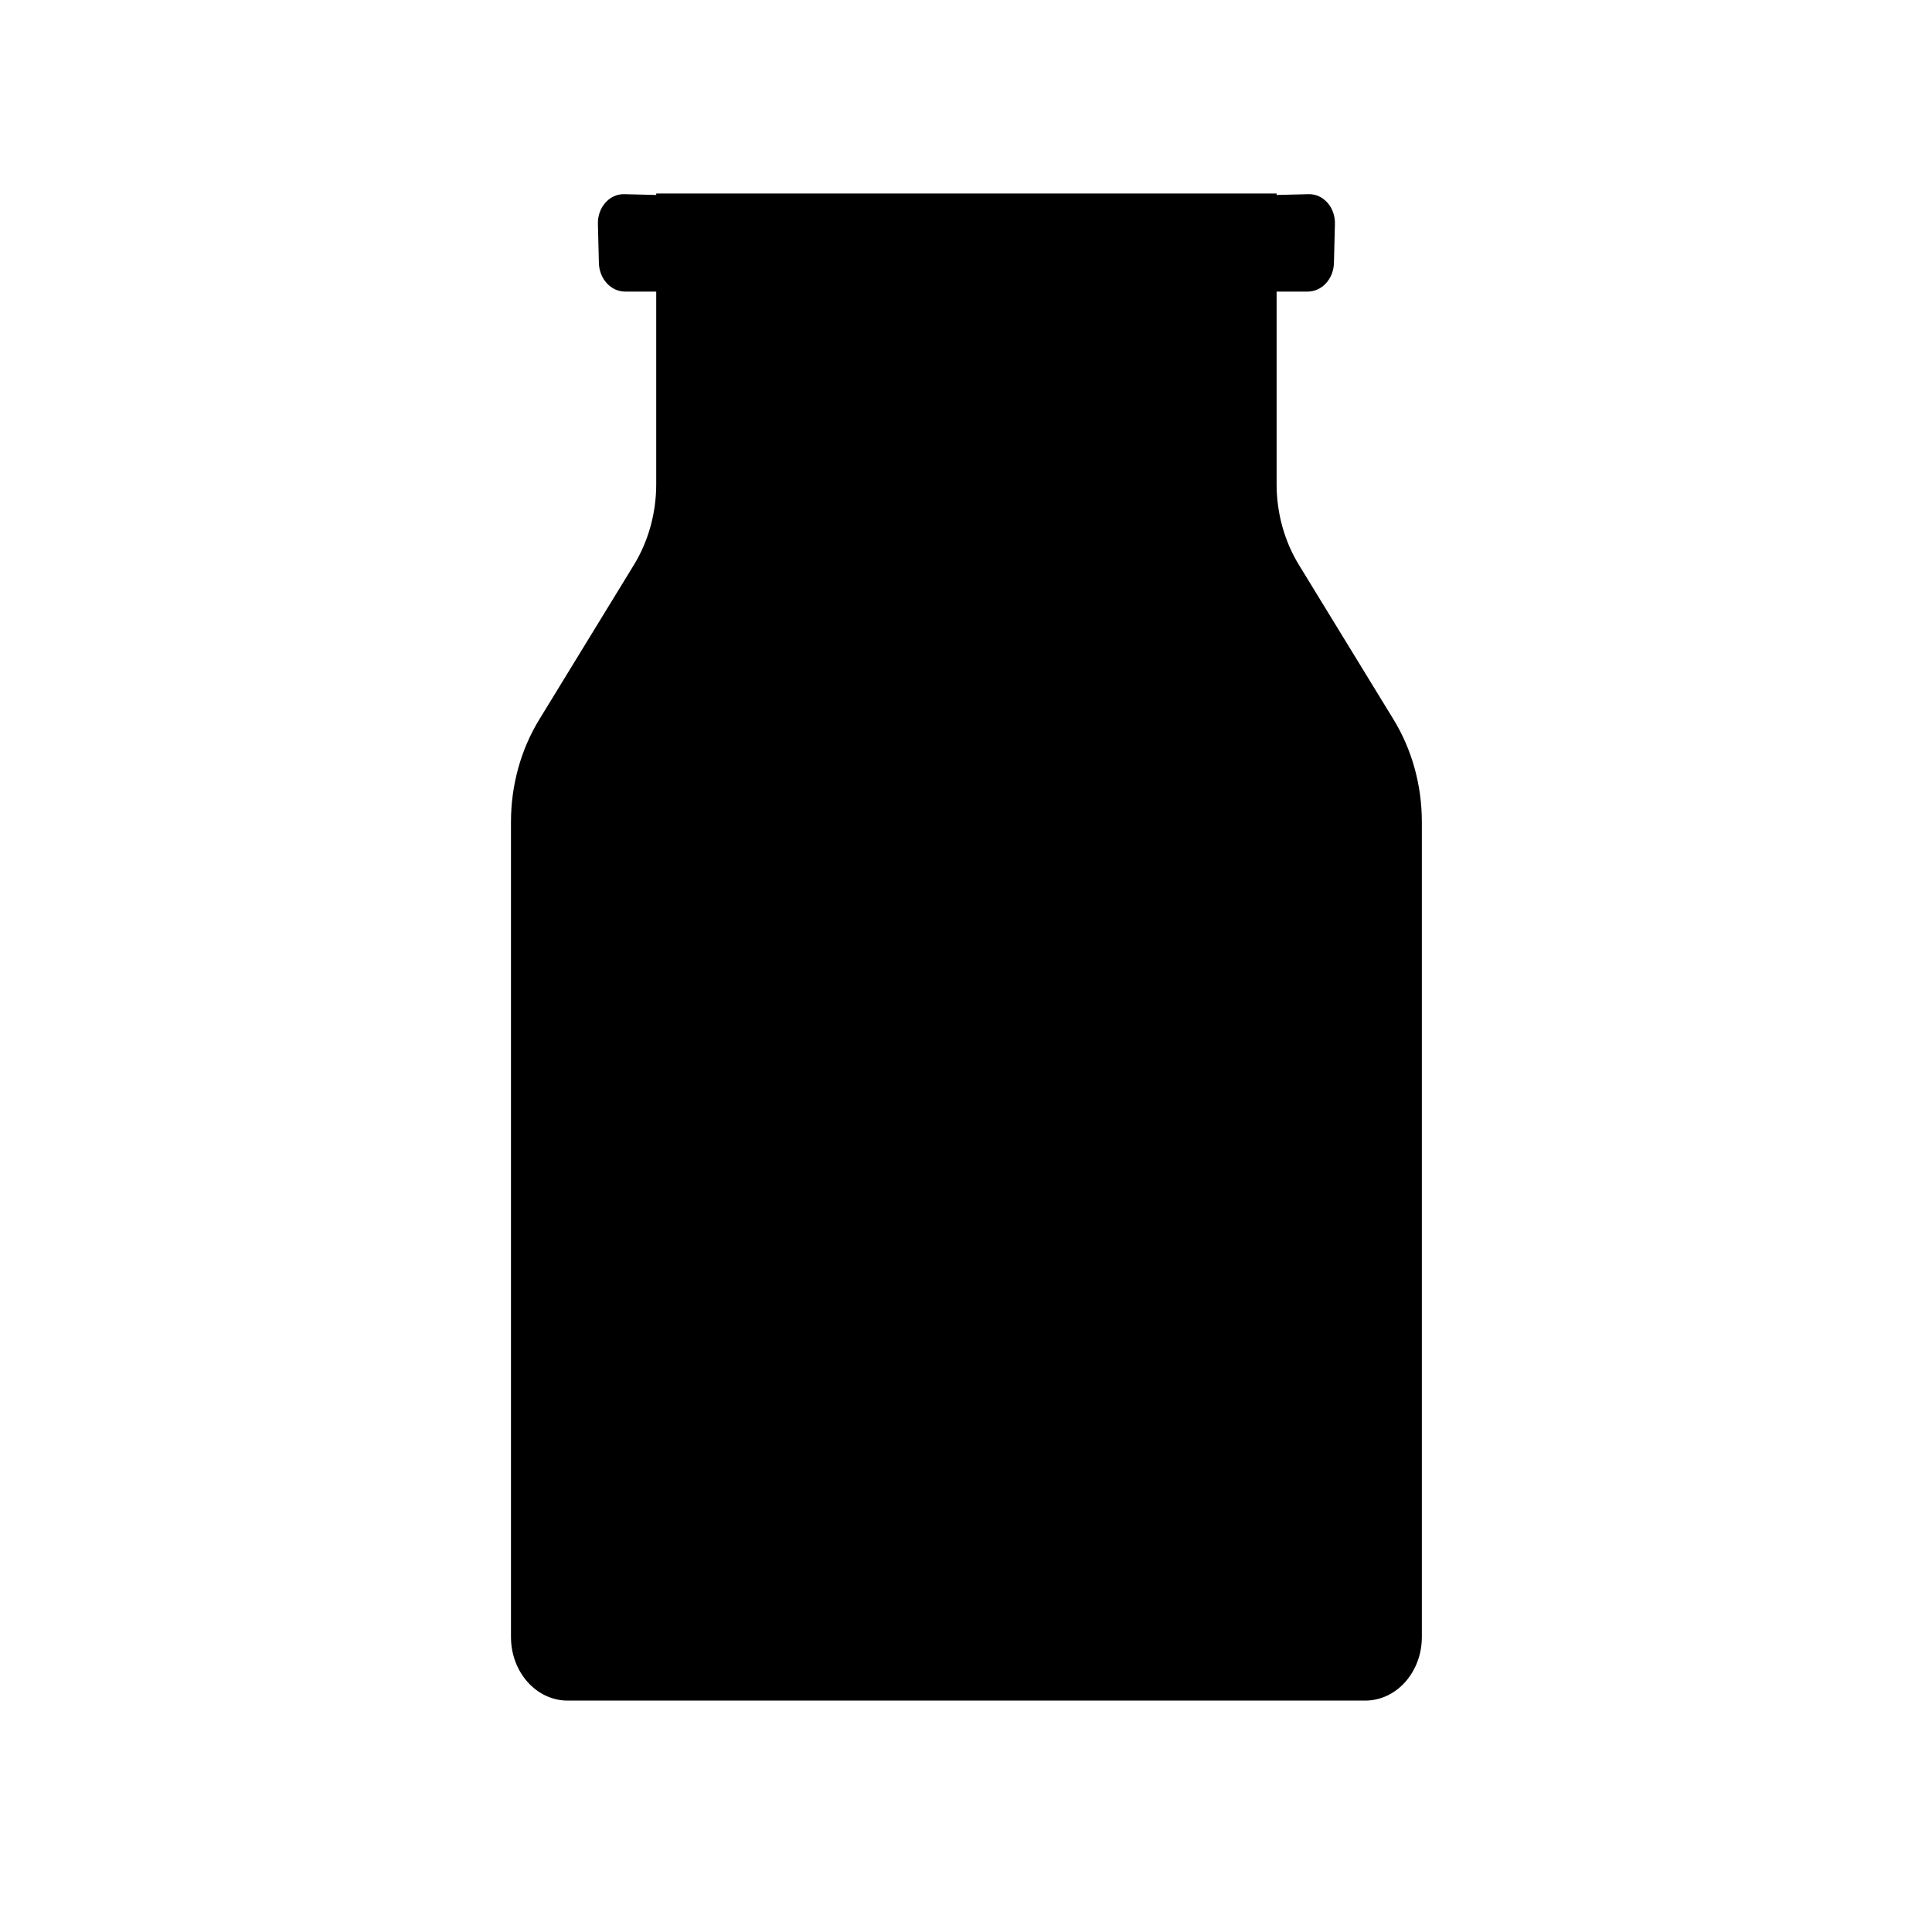 <?xml version="1.0" encoding="UTF-8" standalone="no"?>
<svg
   xmlns:dc="http://purl.org/dc/elements/1.1/"
   xmlns:cc="http://creativecommons.org/ns#"
   xmlns:rdf="http://www.w3.org/1999/02/22-rdf-syntax-ns#"
   xmlns:svg="http://www.w3.org/2000/svg"
   xmlns="http://www.w3.org/2000/svg"
   xmlns:sodipodi="http://sodipodi.sourceforge.net/DTD/sodipodi-0.dtd"
   xmlns:inkscape="http://www.inkscape.org/namespaces/inkscape"
   width="1000"
   height="1000"
   viewBox="0 0 264.583 264.583"
   version="1.1"
   id="svg8"
   inkscape:version="1.0.1 (3bc2e813f5, 2020-09-07)"
   sodipodi:docname="milchkanne.svg">
  <defs
     id="defs2">
    <inkscape:path-effect
       effect="fillet_chamfer"
       id="path-effect876"
       is_visible="true"
       lpeversion="1"
       satellites_param="F,0,0,1,0,0,0,1 @ F,0,0,1,0,0,0,1 @ F,0,0,1,0,0,0,1 @ F,0,0,1,0,0,0,1 @ F,0,0,1,0,0,0,1 @ F,0,0,1,0,0,0,1 @ F,0,0,1,0,32.857,0,1 @ F,0,0,1,0,28.996,0,1 @ F,0,0,1,0,22.857,0,1 @ F,0,0,1,0,0,0,1 @ F,0,0,1,0,14.803,0,1 @ F,0,0,1,0,15.711,0,1 @ F,0,0,1,0,0,0,1 @ F,0,0,1,0,0,0,1"
       unit="px"
       method="auto"
       mode="F"
       radius="0"
       chamfer_steps="1"
       flexible="false"
       use_knot_distance="true"
       apply_no_radius="true"
       apply_with_radius="true"
       only_selected="false"
       hide_knots="false" />
    <inkscape:path-effect
       effect="mirror_symmetry"
       start_point="500,102.857"
       end_point="500,881.689"
       center_point="764.285,492.273"
       id="path-effect872"
       is_visible="true"
       lpeversion="1"
       mode="free"
       discard_orig_path="false"
       fuse_paths="false"
       oposite_fuse="false"
       split_items="false" />
    <inkscape:path-effect
       effect="mirror_symmetry"
       start_point="103.25,0.3"
       end_point="132.292,-115.283"
       center_point="132.292,-96.607"
       id="path-effect859"
       is_visible="true"
       lpeversion="1"
       mode="vertical"
       discard_orig_path="false"
       fuse_paths="false"
       oposite_fuse="false"
       split_items="false" />
  </defs>
  <sodipodi:namedview
     id="base"
     pagecolor="#ffffff"
     bordercolor="#666666"
     borderopacity="1.0"
     inkscape:pageopacity="0.0"
     inkscape:pageshadow="2"
     inkscape:zoom="0.7"
     inkscape:cx="474.54359"
     inkscape:cy="521.38543"
     inkscape:document-units="px"
     inkscape:current-layer="layer1"
     inkscape:document-rotation="0"
     showgrid="false"
     inkscape:snap-text-baseline="false"
     inkscape:snap-center="true"
     units="px"
     showguides="true"
     inkscape:guide-bbox="true"
     inkscape:window-width="1920"
     inkscape:window-height="1017"
     inkscape:window-x="-8"
     inkscape:window-y="-8"
     inkscape:window-maximized="1">
    <sodipodi:guide
       position="132.292,224.907"
       orientation="-1,0"
       id="guide833"
       inkscape:label=""
       inkscape:locked="false"
       inkscape:color="rgb(0,0,255)" />
    <sodipodi:guide
       position="175.329,32.059"
       orientation="0,-1"
       id="guide835" />
    <sodipodi:guide
       position="132.292,237.369"
       orientation="0,-1"
       id="guide837" />
  </sodipodi:namedview>
  <g
     inkscape:label="Ebene 1"
     inkscape:groupmode="layer"
     id="layer1">
    <path
       id="rect854"
       style="opacity:1;fill:#000000;stroke-width:3.186;stroke-linecap:round;paint-order:stroke fill markers"
       d="m 500,102.857 v 50.682 121.008 35.715 88.311 483.117 h 231.428 c 18.146,0 32.857,-14.711 32.857,-32.857 V 427.569 c 0,-18.886 -5.726,-37.329 -16.424,-52.893 L 692.946,294.773 C 684.514,282.504 680,267.966 680,253.078 v -99.539 h 18.054 c 8.242,0 14.988,-6.558 15.22,-14.797 l 0.569,-20.18 c 0.241,-8.543 -6.72,-15.548 -15.264,-15.361 L 680,103.607 v -0.75 z m 0,0 v 50.682 121.008 35.715 88.311 483.117 H 268.572 c -18.146,0 -32.857,-14.711 -32.857,-32.857 V 427.569 c 0,-18.886 5.726,-37.329 16.424,-52.893 l 54.915,-79.903 C 315.486,282.504 320,267.966 320,253.078 v -99.539 h -18.054 c -8.242,0 -14.988,-6.558 -15.22,-14.797 l -0.569,-20.18 c -0.241,-8.543 6.72,-15.548 15.264,-15.361 L 320,103.607 v -0.75 z"
       transform="matrix(0.236,0,0,0.265,14.348,-0.756)"
       inkscape:path-effect="#path-effect876;#path-effect872"
       inkscape:original-d="m 500,102.85742 v 50.68164 121.00782 35.71484 88.31055 483.11718 H 764.28516 V 398.57227 L 680,275.93555 V 153.53906 h 32.85742 L 714.28599,102.85714 680,103.60742 v -0.75 z"
       sodipodi:nodetypes="ccccccccccccccc" />
  </g>
</svg>
